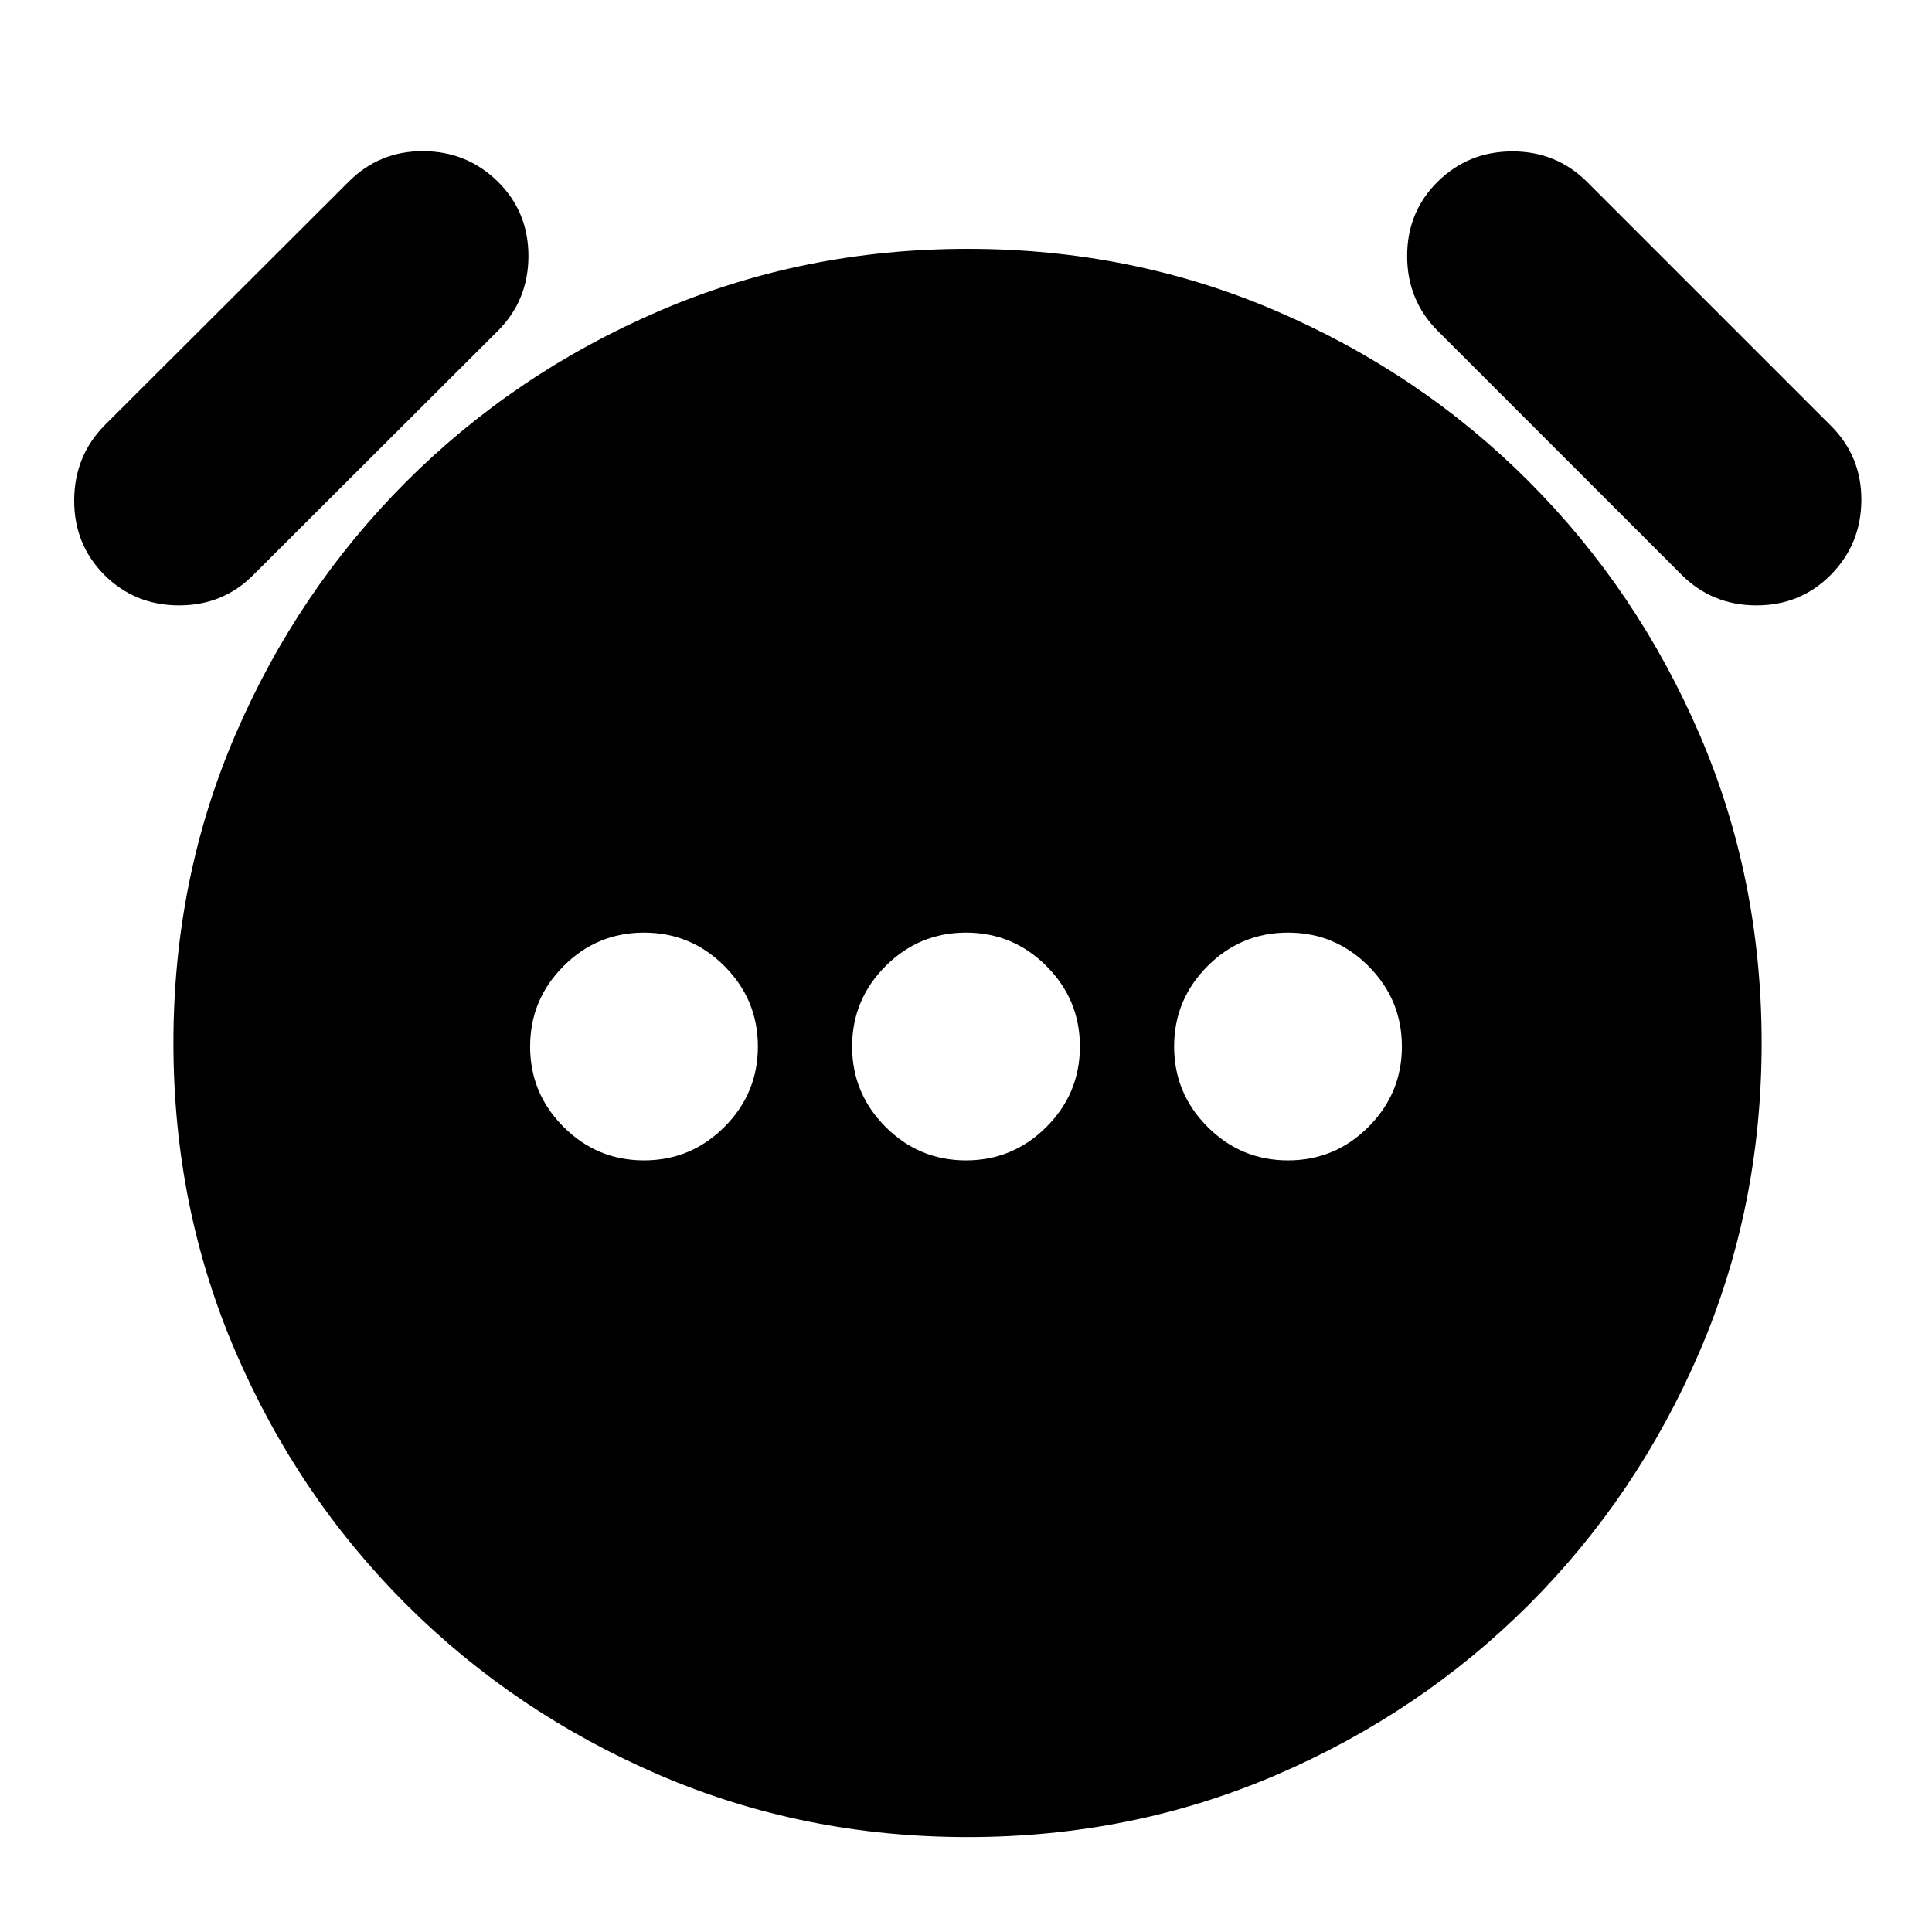 <svg xmlns="http://www.w3.org/2000/svg" height="24" viewBox="0 -960 960 960" width="24"><path d="M320-383.41q23.34 0 39.96-16.63 16.63-16.62 16.63-39.96t-16.63-39.96q-16.62-16.63-39.96-16.63t-39.96 16.63q-16.63 16.62-16.63 39.96t16.63 39.96q16.62 16.63 39.96 16.63Zm160 0q23.34 0 39.96-16.63 16.63-16.62 16.63-39.96t-16.63-39.96q-16.62-16.63-39.96-16.63t-39.96 16.63q-16.63 16.62-16.63 39.96t16.63 39.96q16.62 16.63 39.96 16.63Zm160 0q23.34 0 39.96-16.63 16.63-16.62 16.63-39.96t-16.63-39.96q-16.62-16.63-39.96-16.63t-39.96 16.63q-16.63 16.62-16.63 39.96t16.63 39.96q16.62 16.63 39.96 16.63ZM480.82-47.17q-81.54 0-153.25-30.86-71.72-30.86-125.7-84.72-53.98-53.86-84.84-125.58-30.86-71.71-30.86-153.43 0-81.72 30.86-153.32 30.86-71.59 84.84-125.57 53.98-53.98 125.7-84.84 71.71-30.86 153.25-30.86 81.55 0 153.32 30.86t125.63 84.84q53.86 53.98 84.72 125.57 30.86 71.6 30.86 153.32t-30.86 153.43q-30.86 71.72-84.72 125.58T634.14-78.03q-71.77 30.86-153.32 30.86ZM51.74-674.43q-15-15.2-14.88-37.1.12-21.9 15.12-37.14l121.35-121.11q15.24-15.24 37-15.12 21.76.12 37 15.12 15.24 15 15.24 36.99 0 22-15.24 37.25L125.98-674.43q-15 15.23-37 15.23-21.99 0-37.24-15.23Zm858.04 0q-15 15.23-36.99 15.23-22 0-37.25-15.23L714.43-795.54q-15.23-15.25-15.23-37.25 0-21.99 15.23-36.99 15.24-15 37.12-15 21.88 0 37.12 15.24l121.11 121.11q15.24 15.23 15.12 37-.12 21.76-15.12 37Z"/></svg>